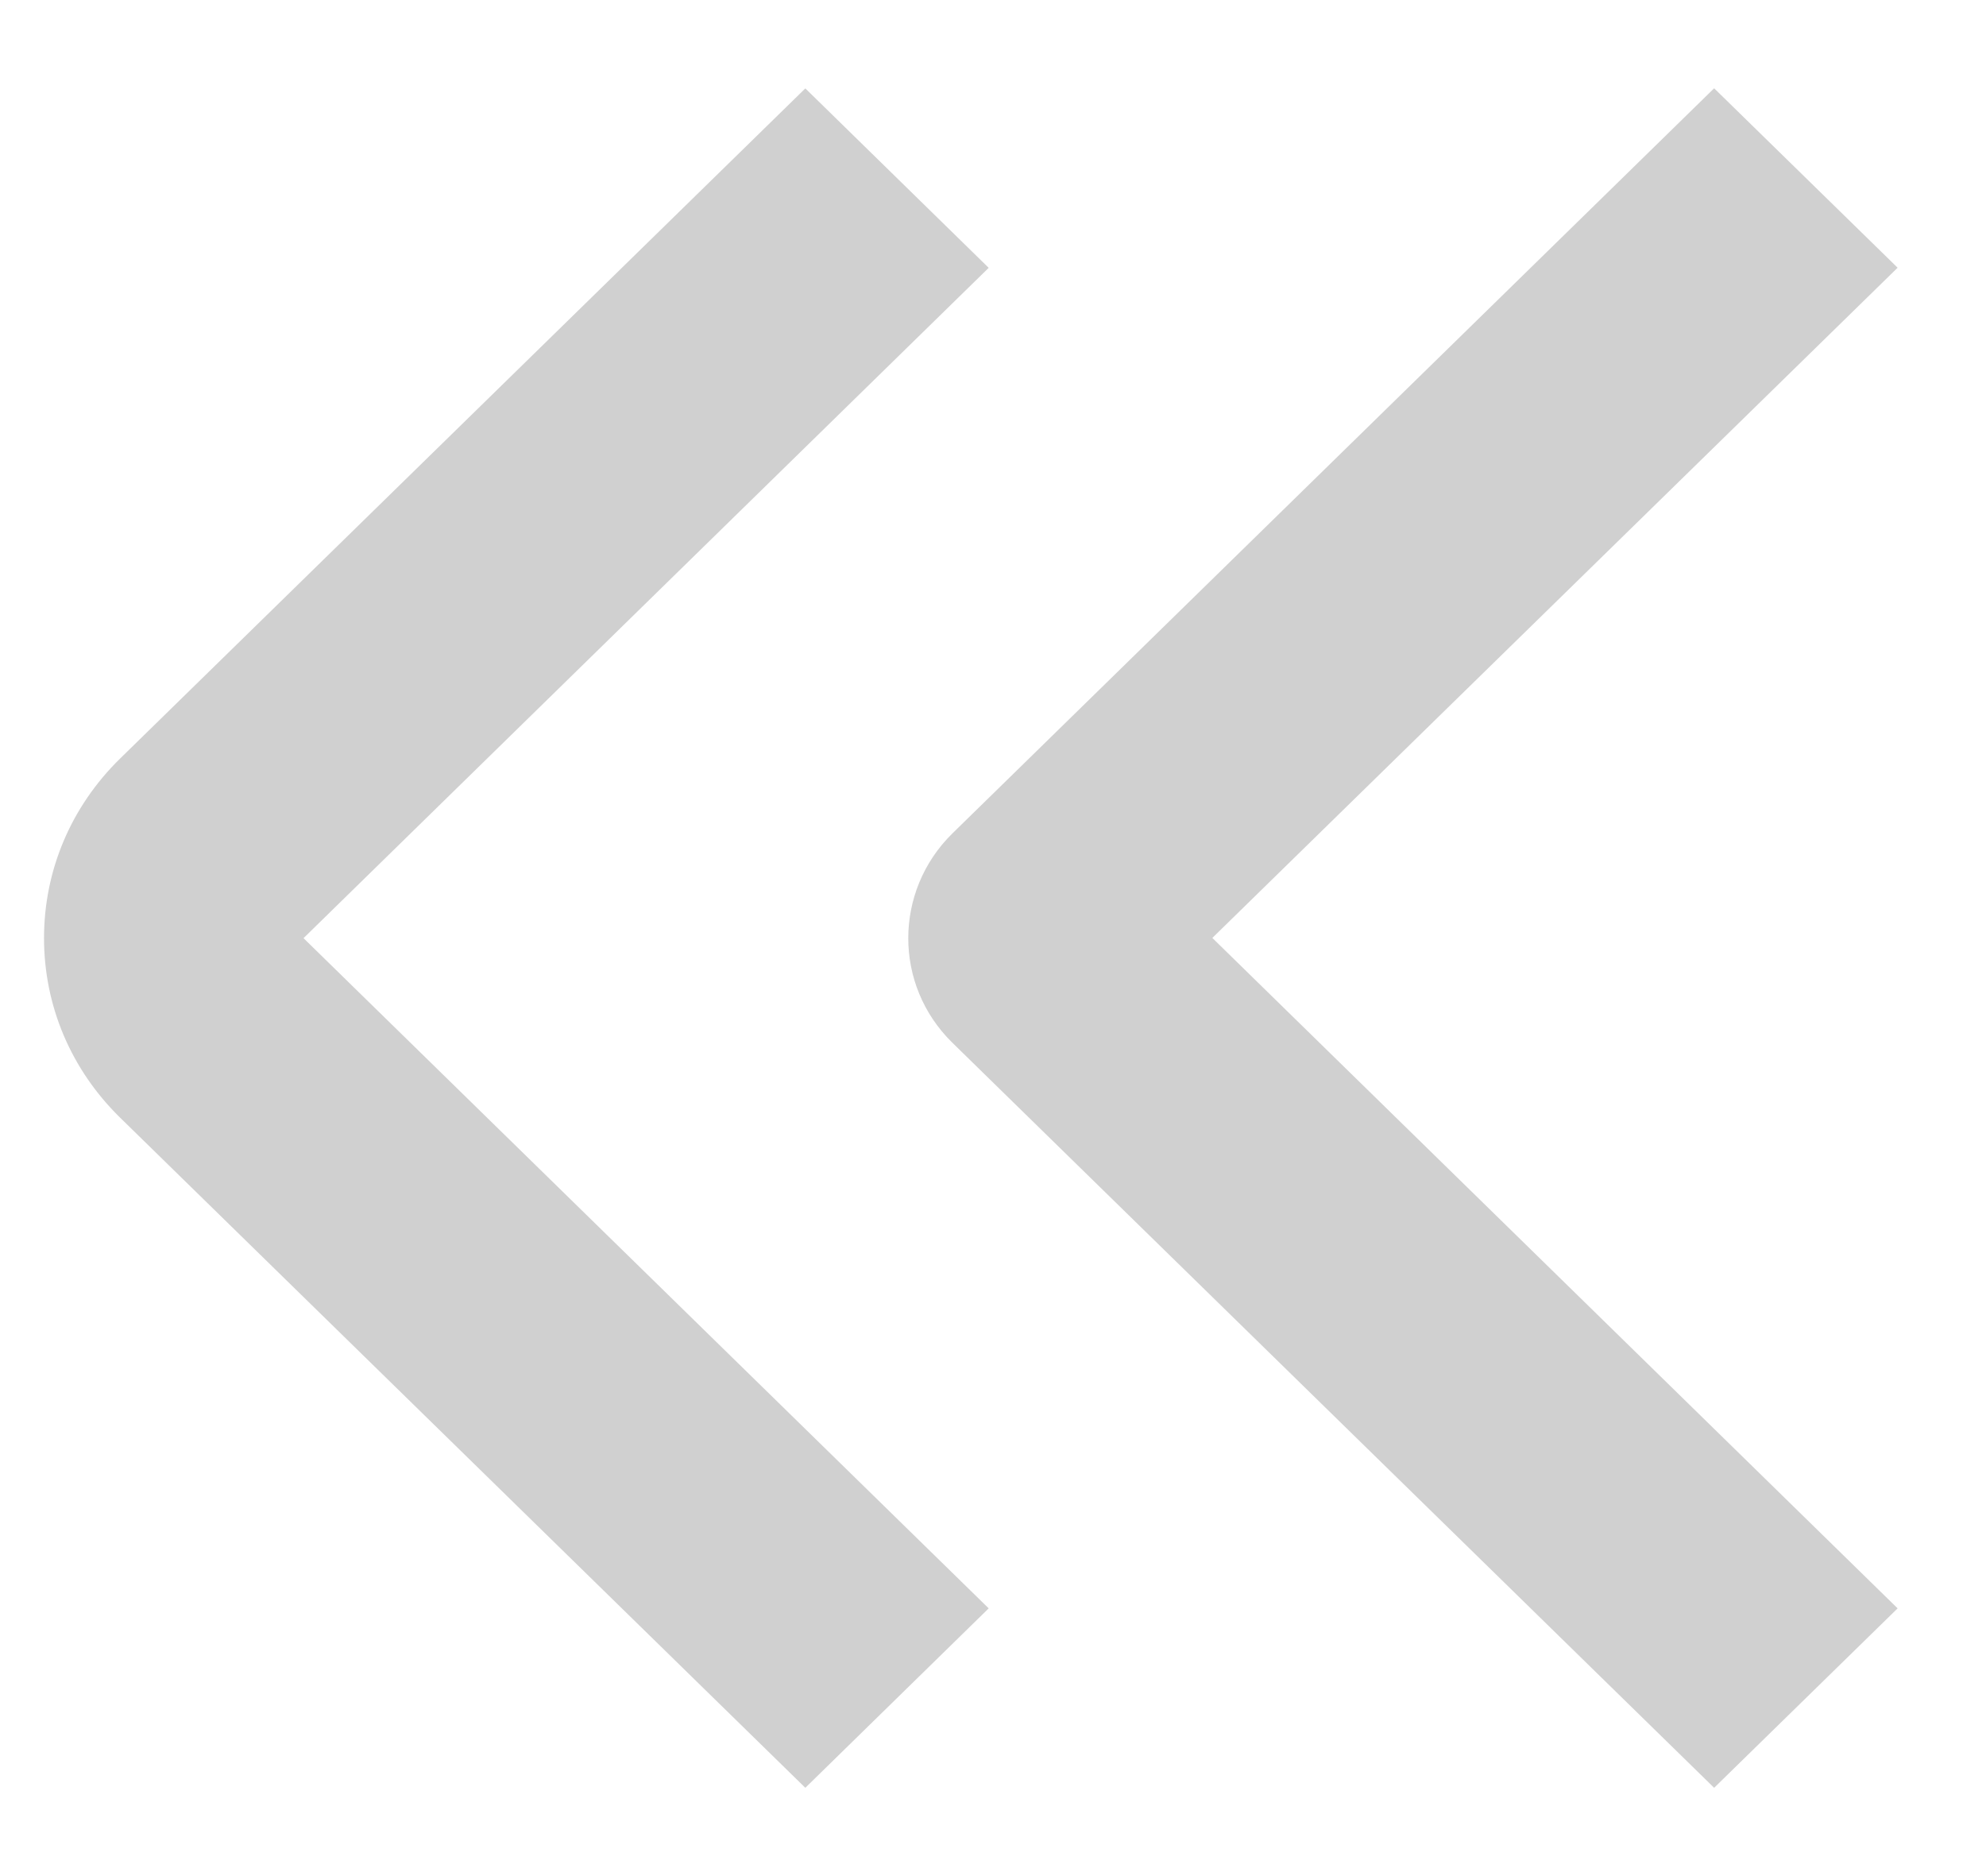 <svg width="18" height="17" viewBox="0 0 18 17" fill="none" xmlns="http://www.w3.org/2000/svg">
<path d="M0.399 8.501C0.399 9.115 0.644 9.692 1.088 10.127L7.299 16.2L8.961 14.574L2.751 8.501L8.961 2.427L7.299 0.801L1.088 6.874C0.644 7.309 0.399 7.886 0.399 8.501ZM8.632 7.552L15.536 0.8L17.199 2.426L10.988 8.499L17.199 14.574L15.536 16.2L8.629 9.446C8.364 9.185 8.232 8.844 8.232 8.502C8.232 8.159 8.365 7.814 8.632 7.552Z" fill="#D0D0D0"/>
</svg>
